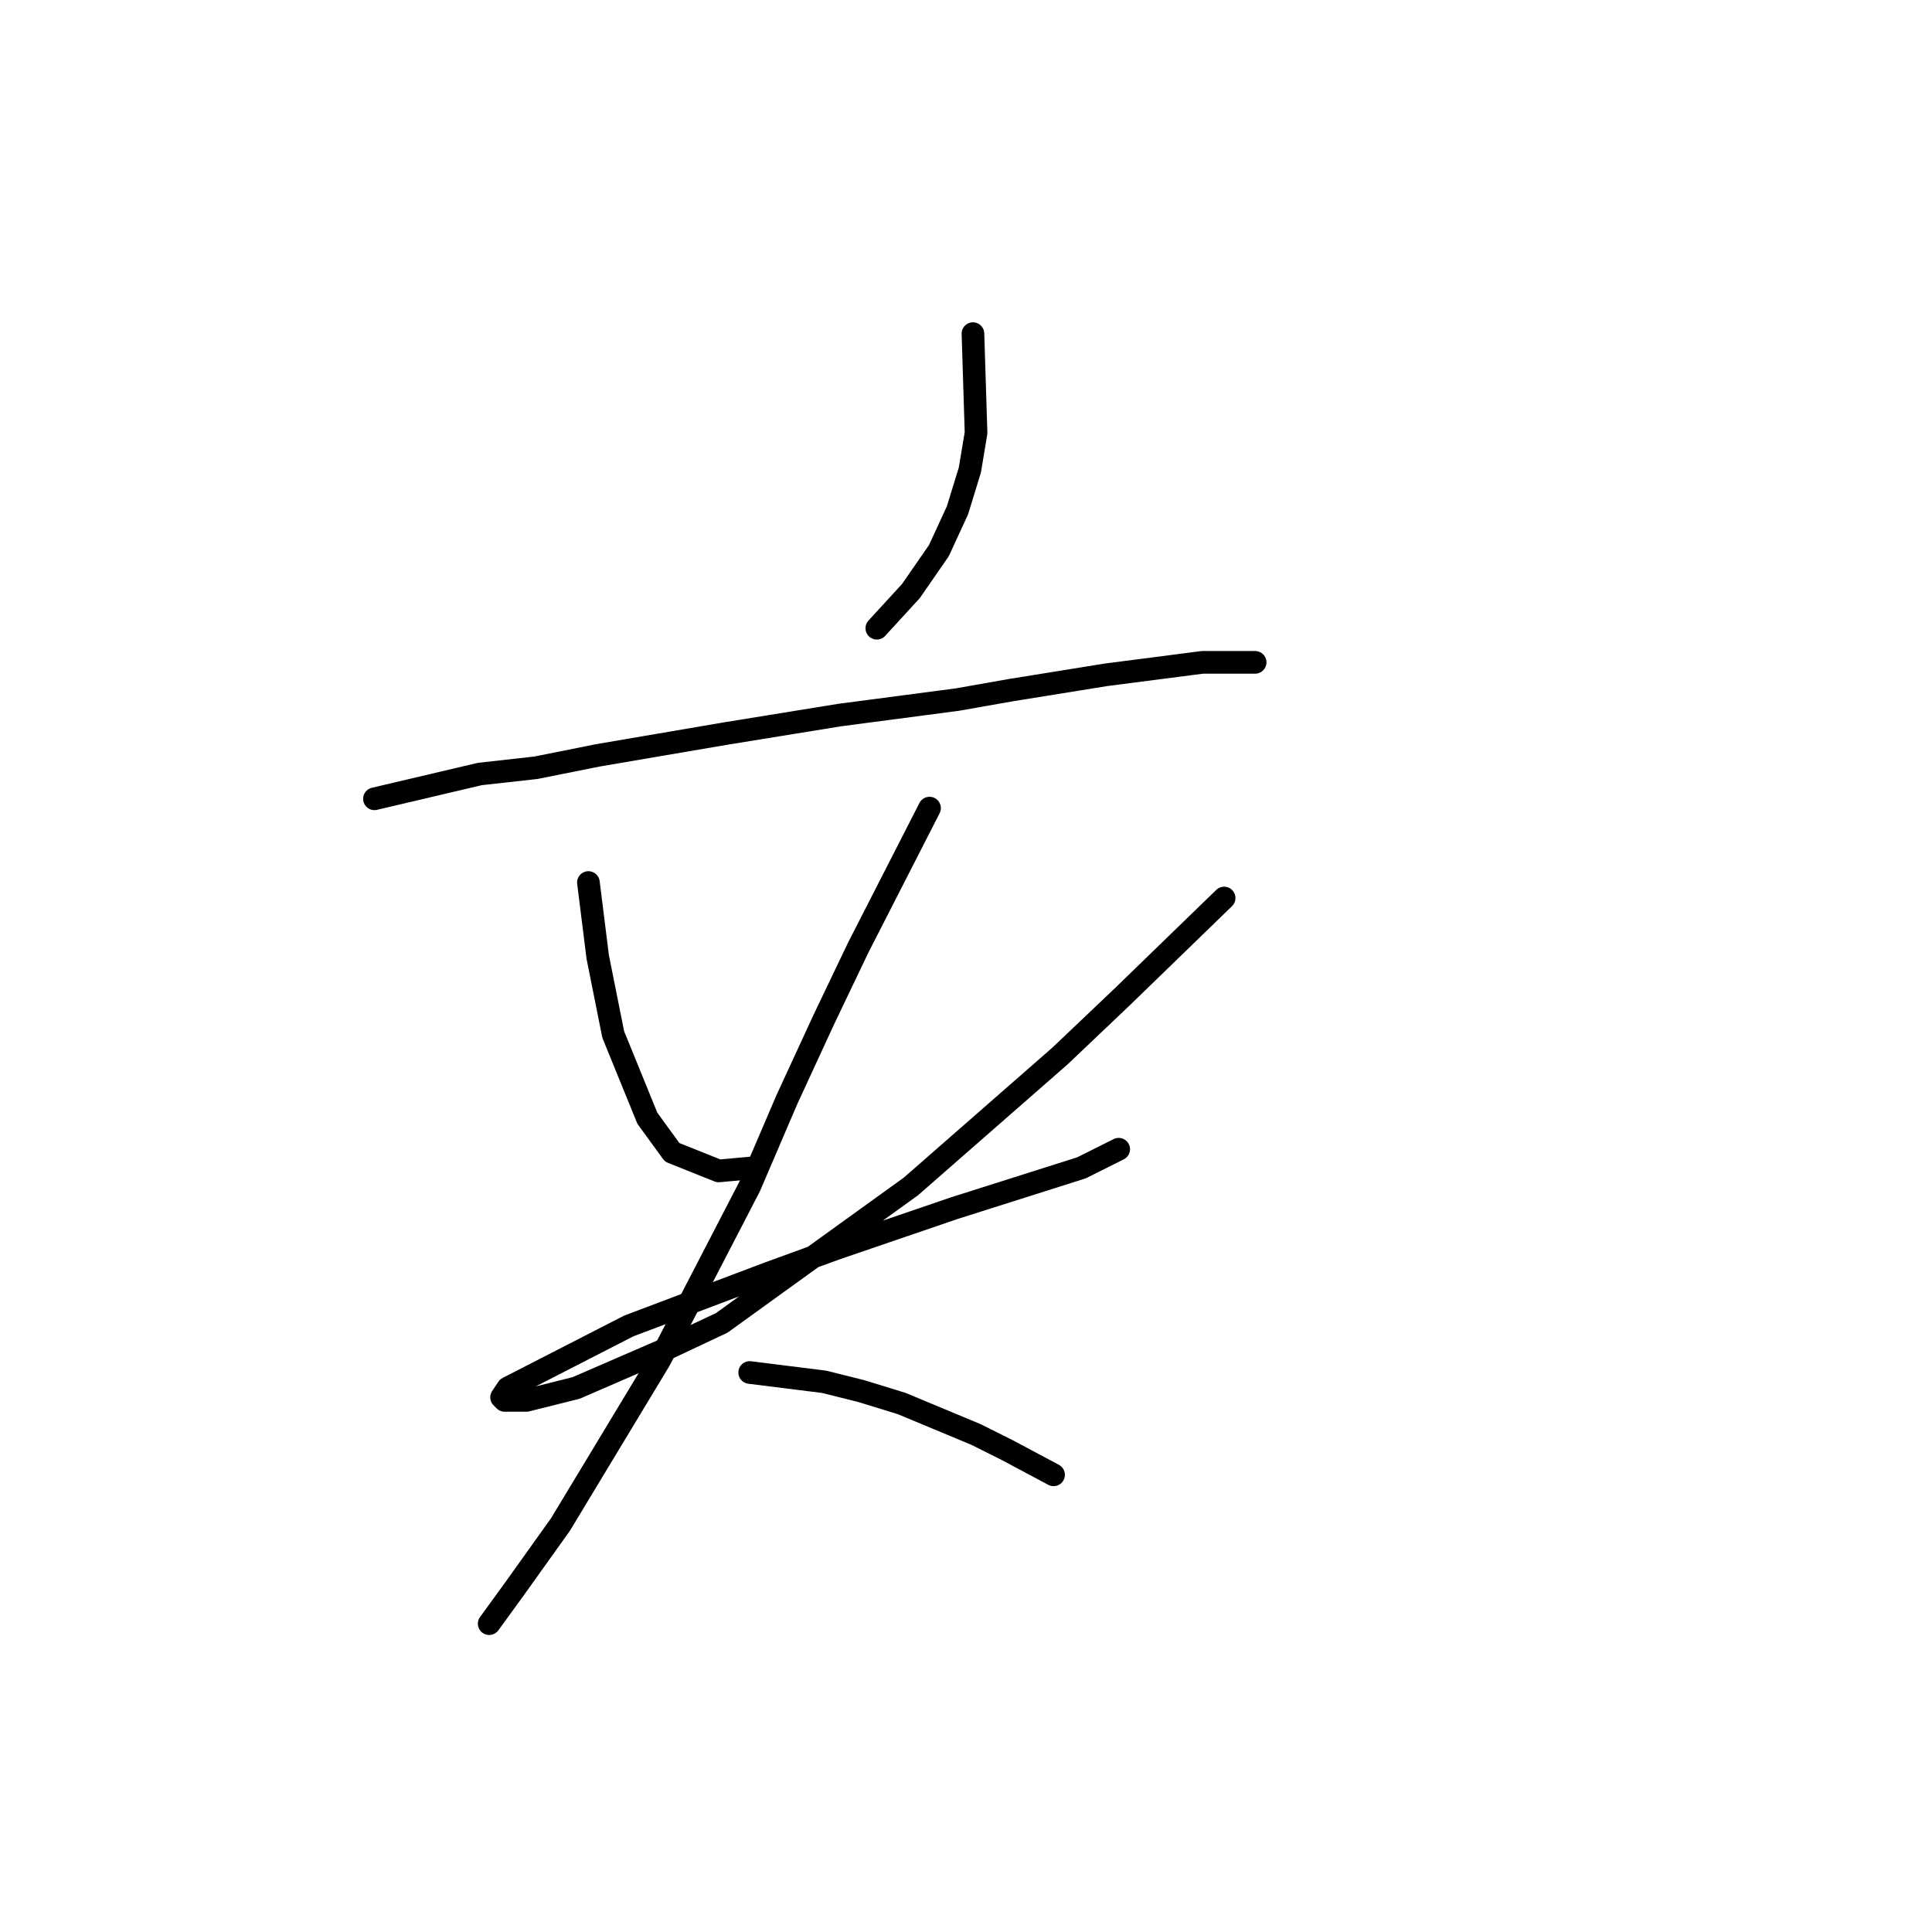 <?xml version="1.0" standalone="no"?>
    <svg width="256" height="256" xmlns="http://www.w3.org/2000/svg" version="1.1">
    <polyline stroke="black" stroke-width="3" stroke-linecap="round" fill="transparent" stroke-linejoin="round" points="128.921 44.209 129.332 57.358 128.51 62.289 126.866 67.631 124.401 72.972 120.703 78.314 116.183 83.245 116.183 83.245 " />
        <polyline stroke="black" stroke-width="3" stroke-linecap="round" fill="transparent" stroke-linejoin="round" points="49.616 105.845 63.587 102.558 70.983 101.736 79.201 100.092 96.048 97.216 111.252 94.75 126.866 92.696 133.852 91.463 146.59 89.409 159.328 87.765 164.67 87.765 166.313 87.765 166.313 87.765 " />
        <polyline stroke="black" stroke-width="3" stroke-linecap="round" fill="transparent" stroke-linejoin="round" points="77.969 116.939 79.201 126.801 81.256 137.074 85.776 148.168 89.063 152.688 95.227 155.154 99.747 154.743 99.747 154.743 " />
        <polyline stroke="black" stroke-width="3" stroke-linecap="round" fill="transparent" stroke-linejoin="round" points="162.204 118.994 148.644 132.143 140.426 139.95 120.703 157.208 103.034 169.946 95.637 175.288 88.652 178.575 76.325 183.917 69.75 185.561 66.874 185.561 66.463 185.15 67.285 183.917 83.31 175.699 101.801 168.713 110.841 165.426 126.455 160.084 143.303 154.743 148.233 152.277 148.233 152.277 " />
        <polyline stroke="black" stroke-width="3" stroke-linecap="round" fill="transparent" stroke-linejoin="round" points="123.168 107.078 113.717 125.568 109.197 135.019 104.266 145.703 99.336 157.208 87.419 180.219 74.27 201.997 68.107 210.626 64.82 215.146 64.82 215.146 " />
        <polyline stroke="black" stroke-width="3" stroke-linecap="round" fill="transparent" stroke-linejoin="round" points="99.336 181.862 109.197 183.095 114.128 184.328 119.47 185.972 129.332 190.081 133.441 192.135 139.604 195.422 139.604 195.422 " />
        </svg>